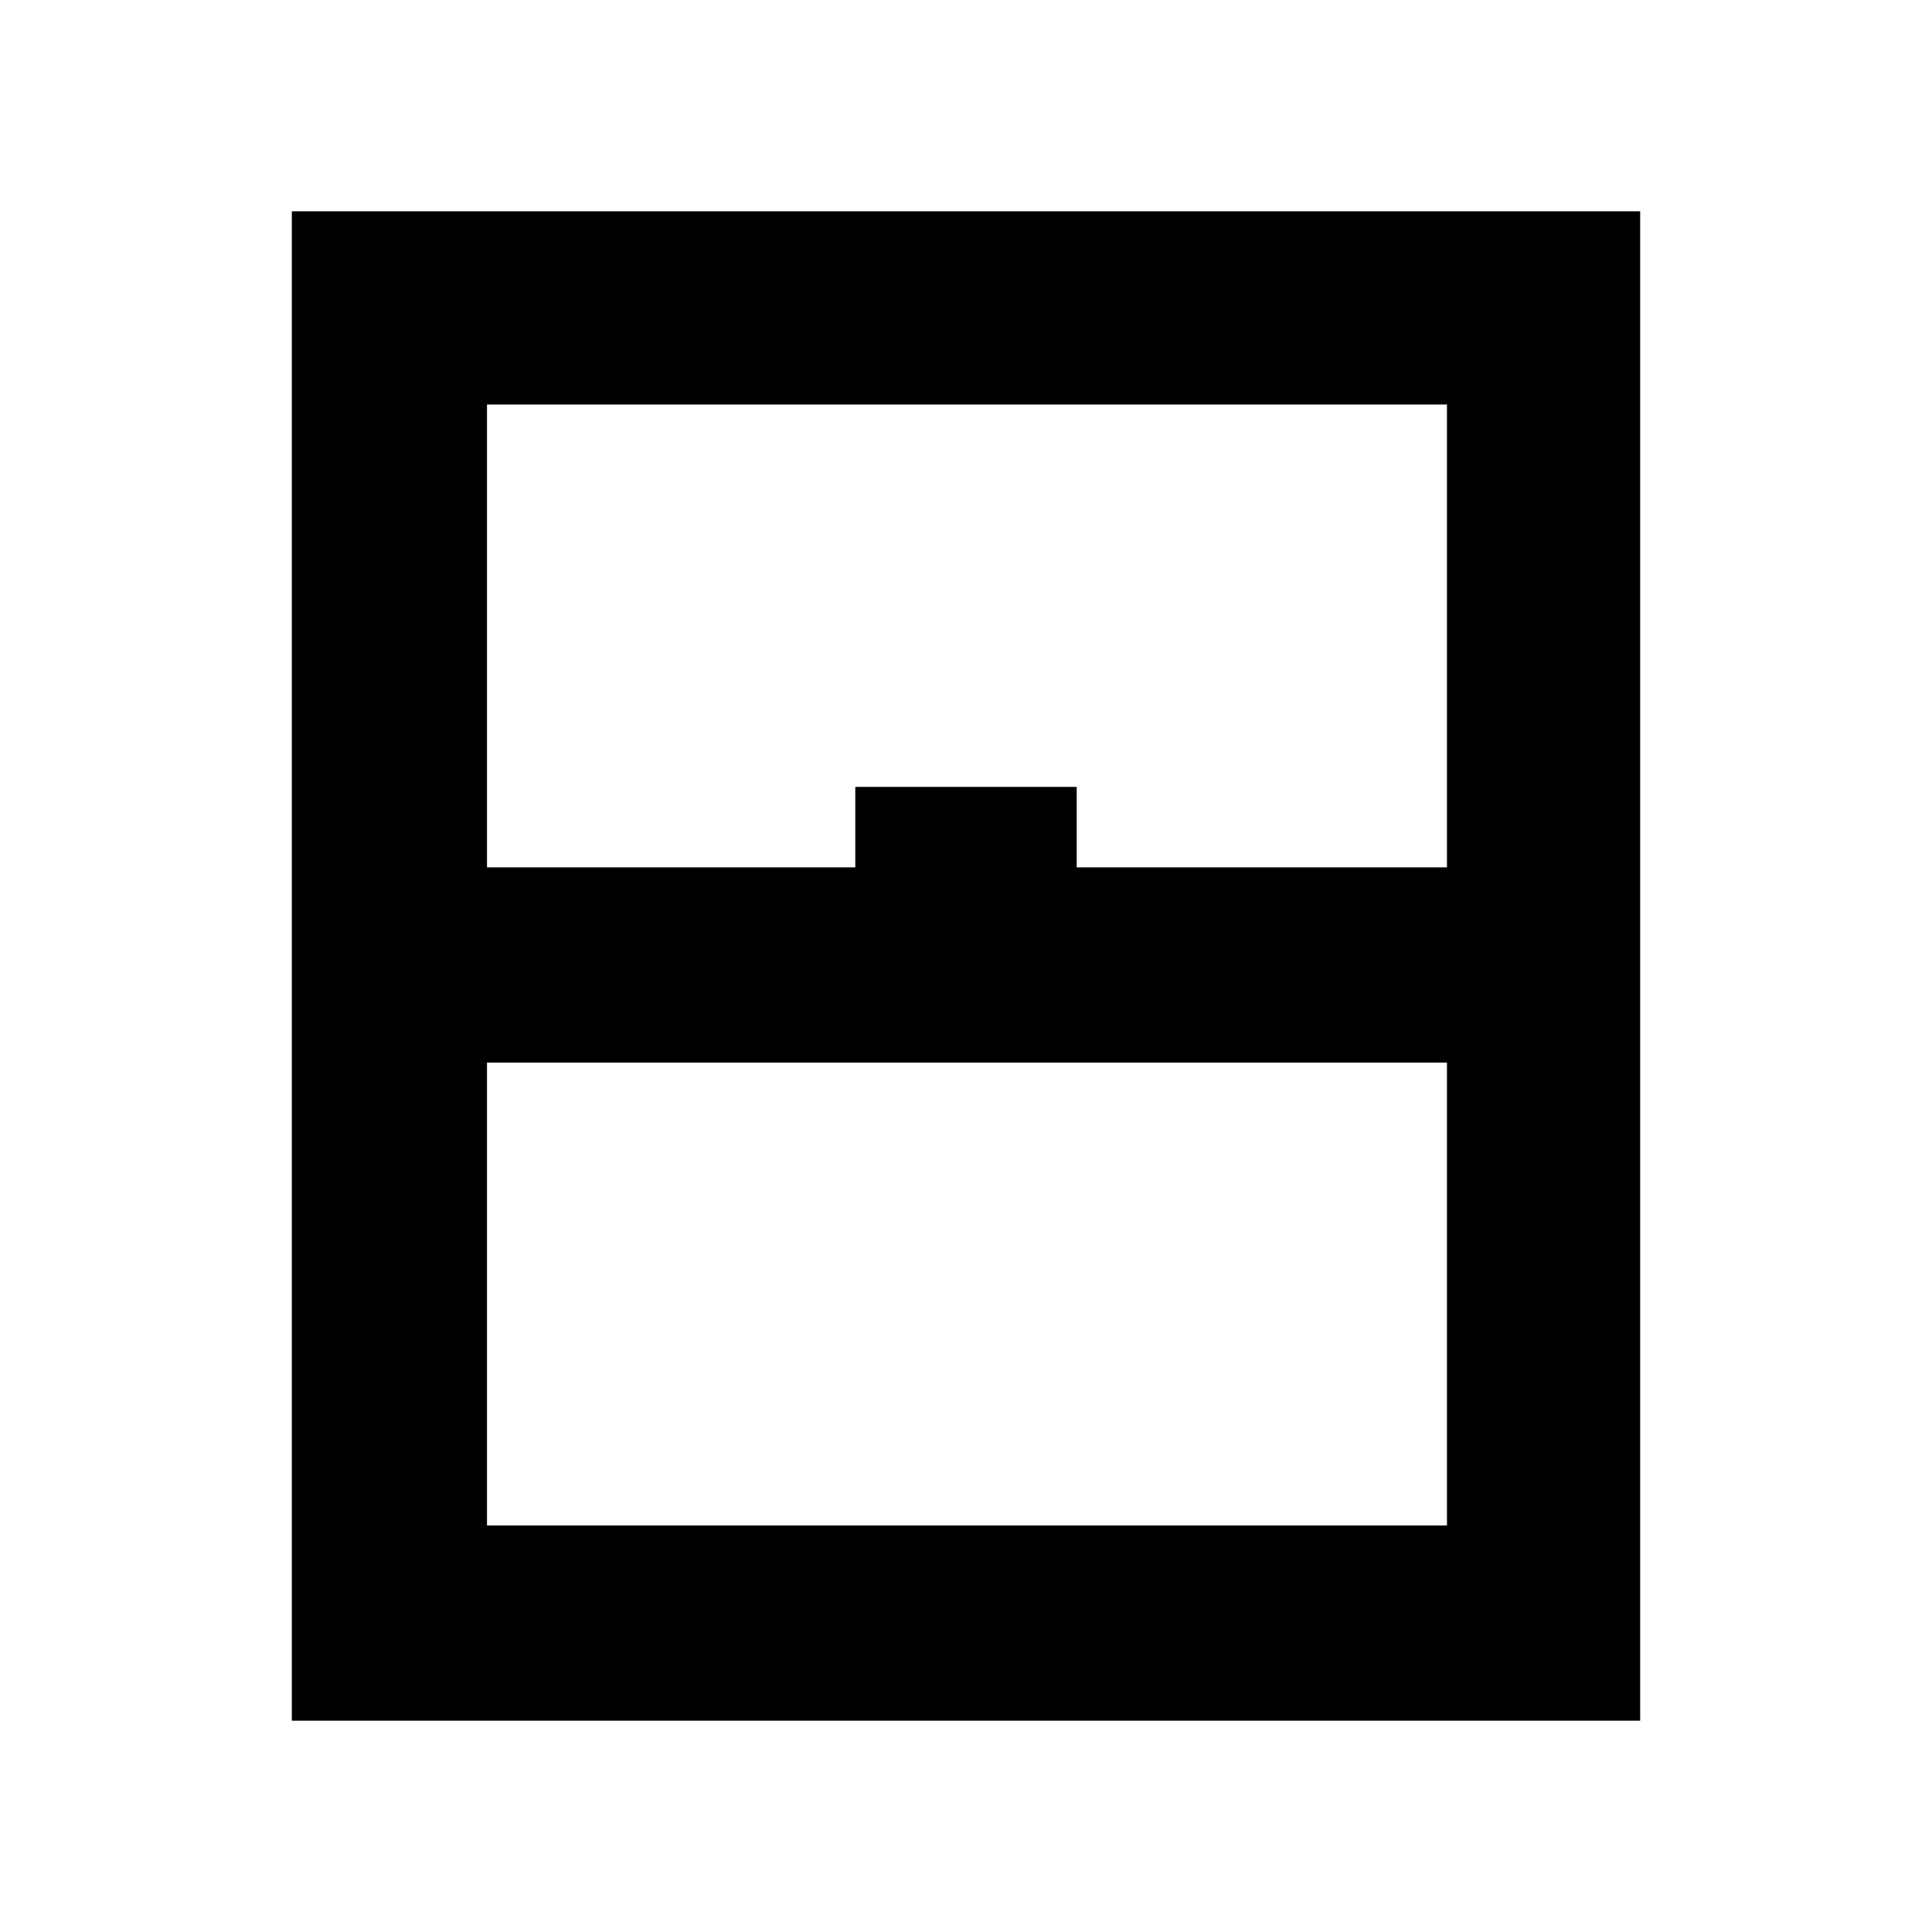<svg xmlns="http://www.w3.org/2000/svg" height="40" width="40"><path d="M6.042 35.625V4.375h27.916v31.25Zm4.041-17.667h7.625v-1.666h4.584v1.666h7.666V8.375H10.083Zm0 13.625h19.875V22H10.083Zm0 0h19.875-19.875Z"/></svg>